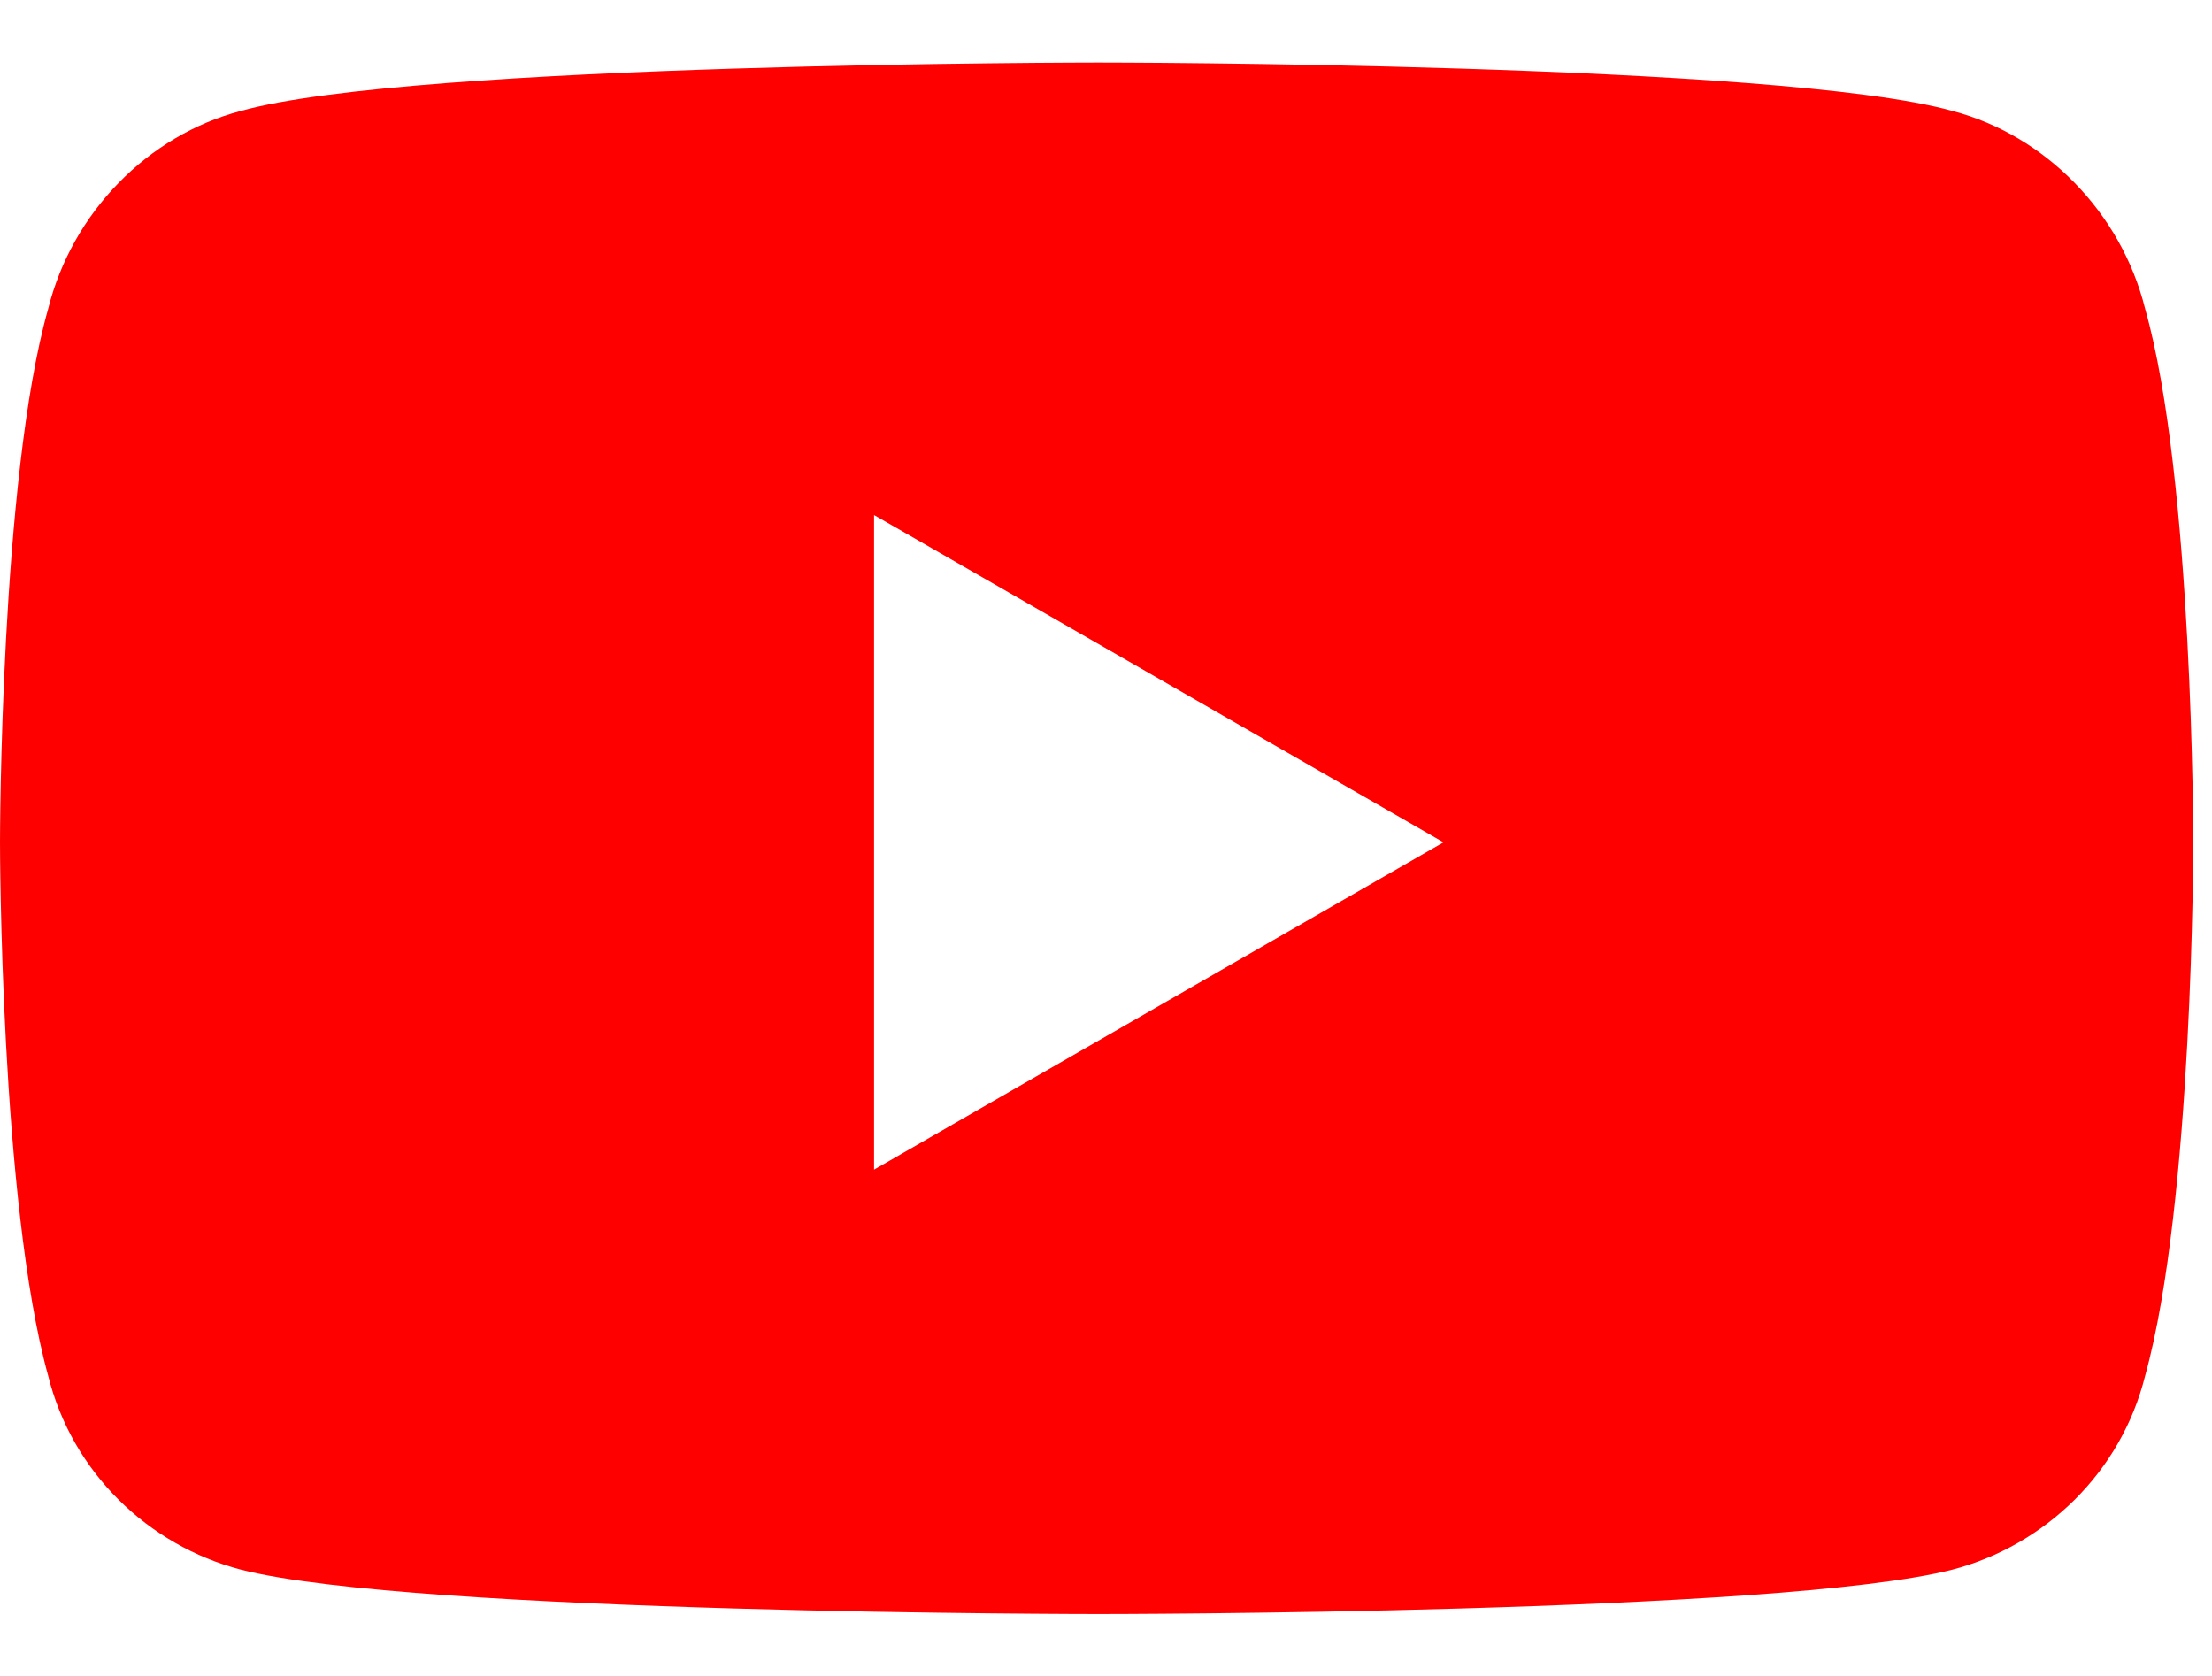 <svg width="33" height="25" viewBox="0 0 33 25" fill="none" xmlns="http://www.w3.org/2000/svg">
<path d="M32.003 4.609C31.644 3.163 30.507 2.017 29.131 1.656C26.559 0.933 16.39 0.933 16.39 0.933C16.39 0.933 6.161 0.933 3.589 1.656C2.213 2.017 1.077 3.163 0.718 4.609C0 7.14 0 12.565 0 12.565C0 12.565 0 17.929 0.718 20.52C1.077 21.967 2.213 23.052 3.589 23.413C6.161 24.076 16.39 24.076 16.39 24.076C16.39 24.076 26.559 24.076 29.131 23.413C30.507 23.052 31.644 21.967 32.003 20.52C32.721 17.929 32.721 12.565 32.721 12.565C32.721 12.565 32.721 7.14 32.003 4.609ZM13.04 17.447V7.683L21.535 12.565L13.04 17.447Z" fill="#FF0000"/>
</svg>
